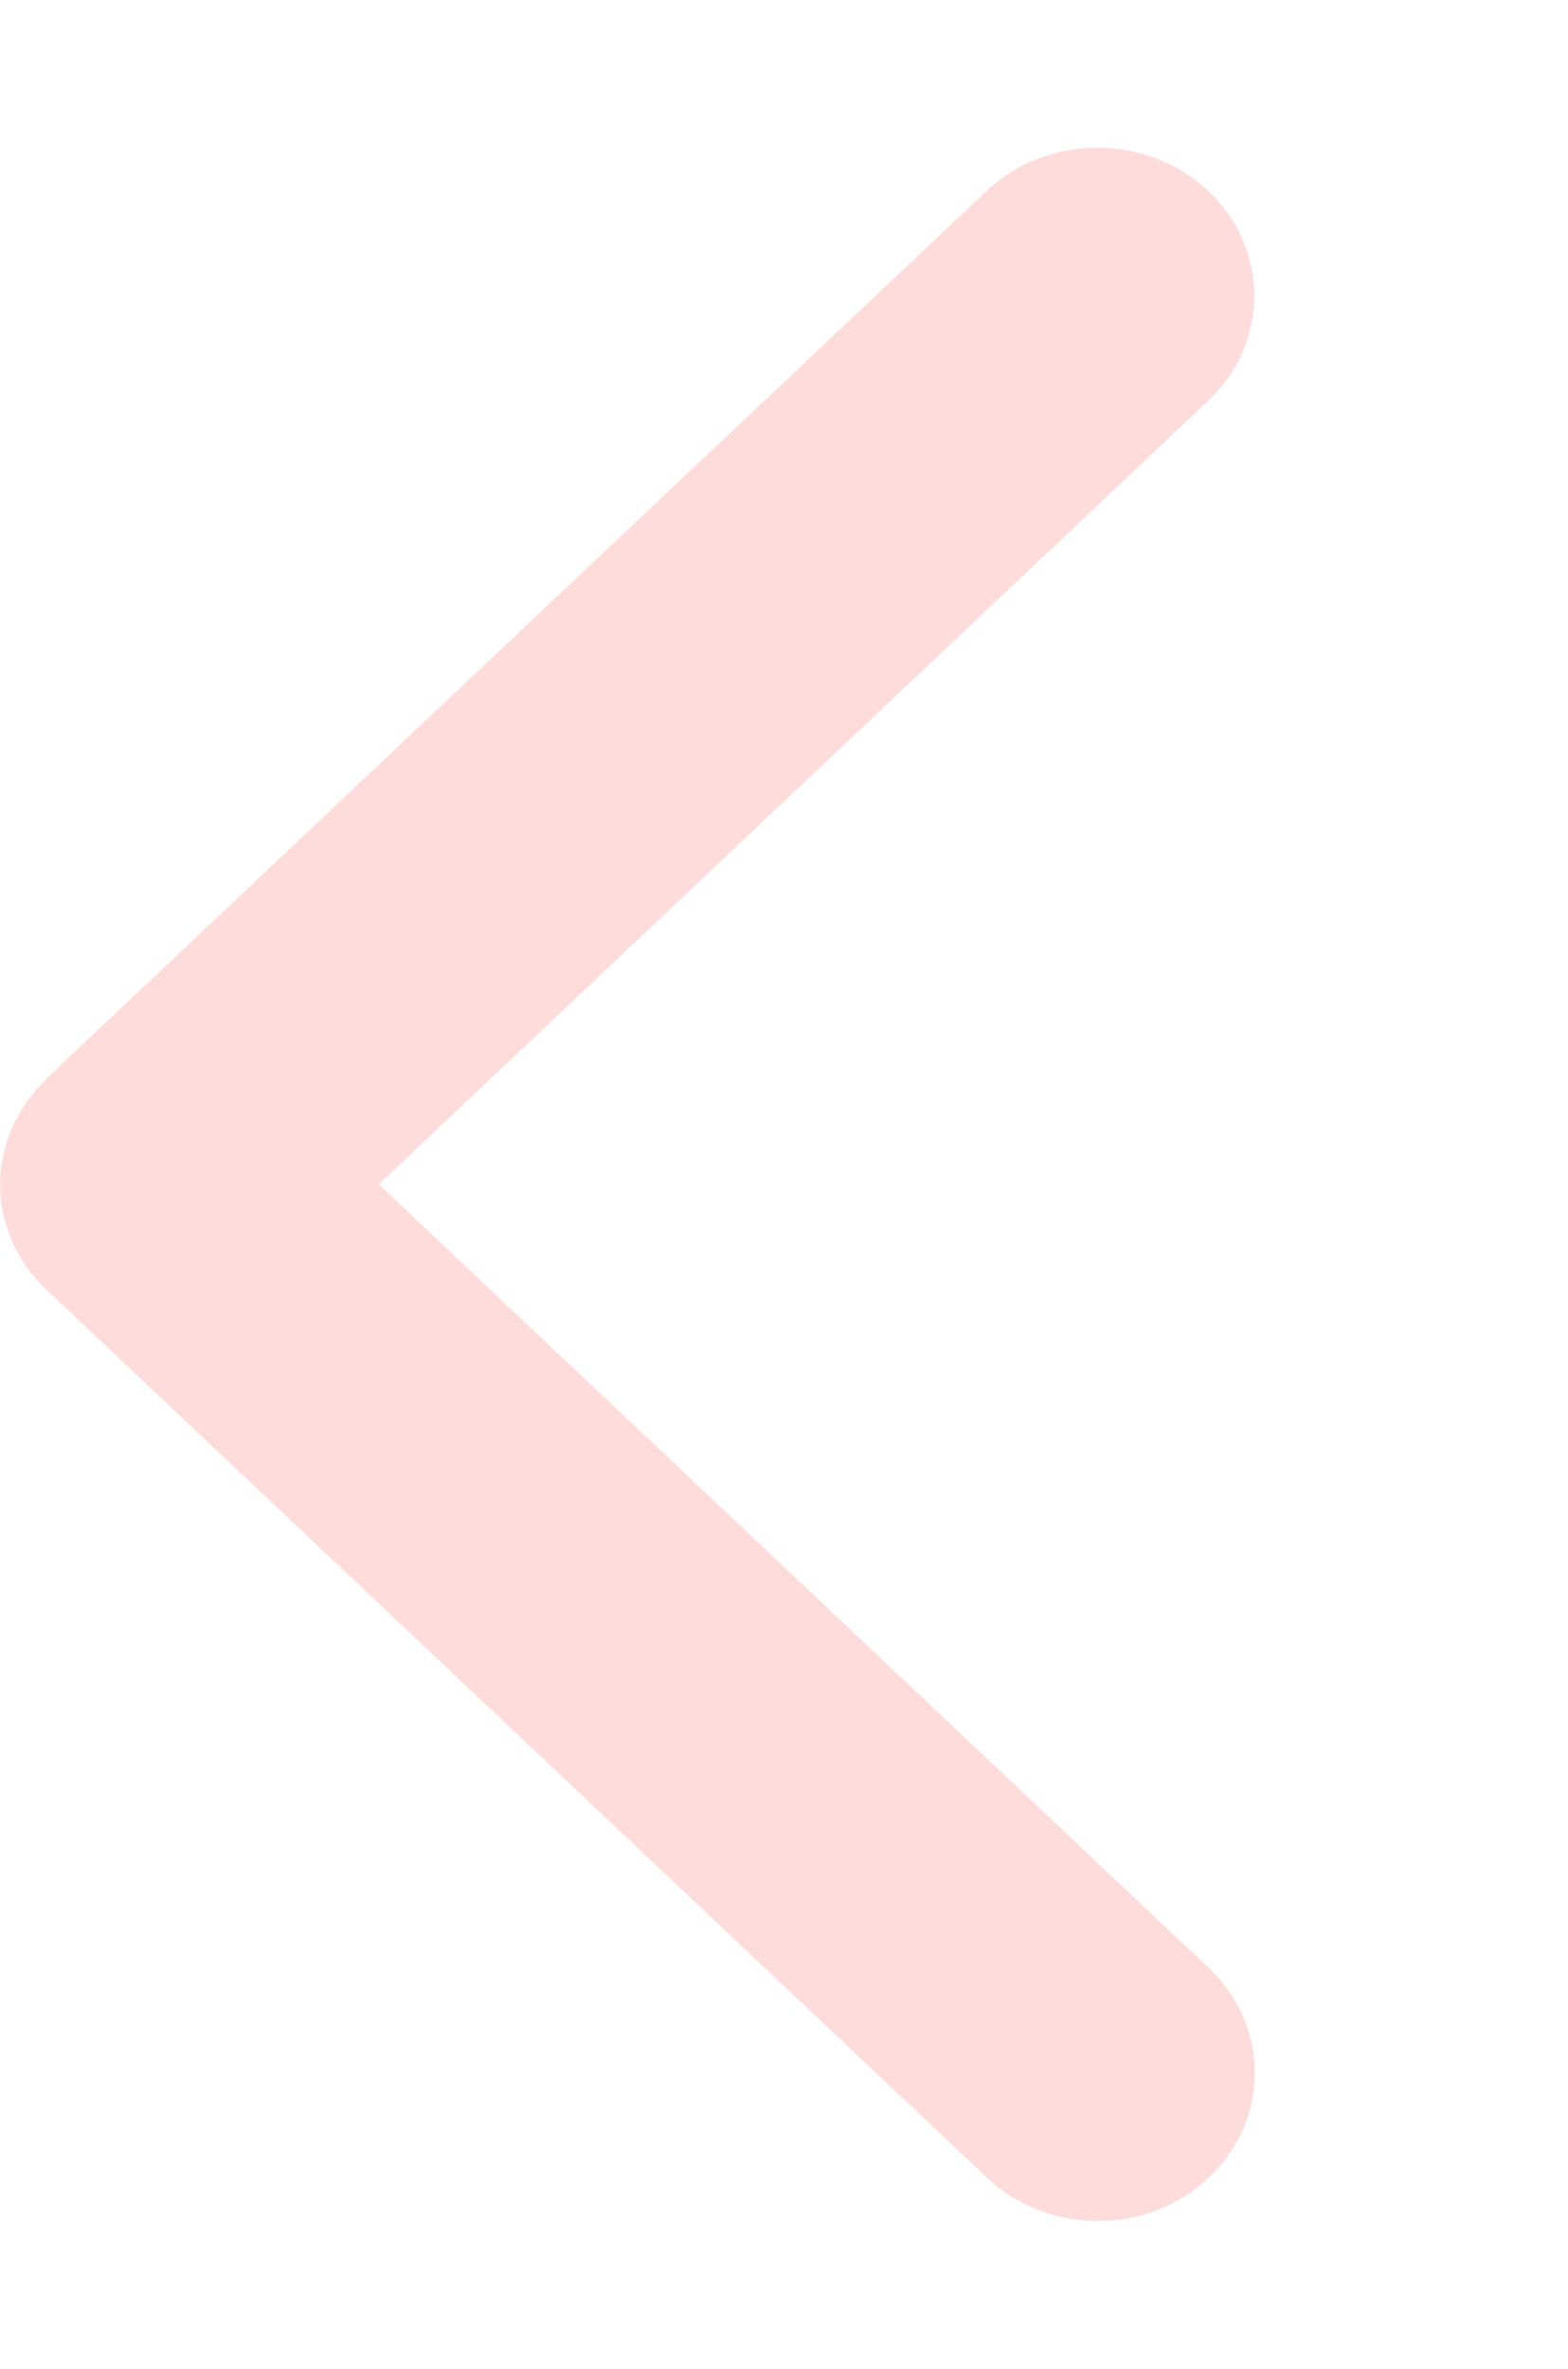 <svg width="51" height="77" fill="none" xmlns="http://www.w3.org/2000/svg"><path d="M1.498 35.101c-1.992 1.88-1.992 4.933 0 6.813l30.6 28.875c1.992 1.88 5.227 1.88 7.22 0 1.992-1.88 1.992-4.933 0-6.813L12.32 38.5l26.982-25.476c1.992-1.88 1.992-4.933 0-6.813s-5.228-1.88-7.22 0l-30.6 28.875.016.015Z" fill="#FFDCDC"/></svg>